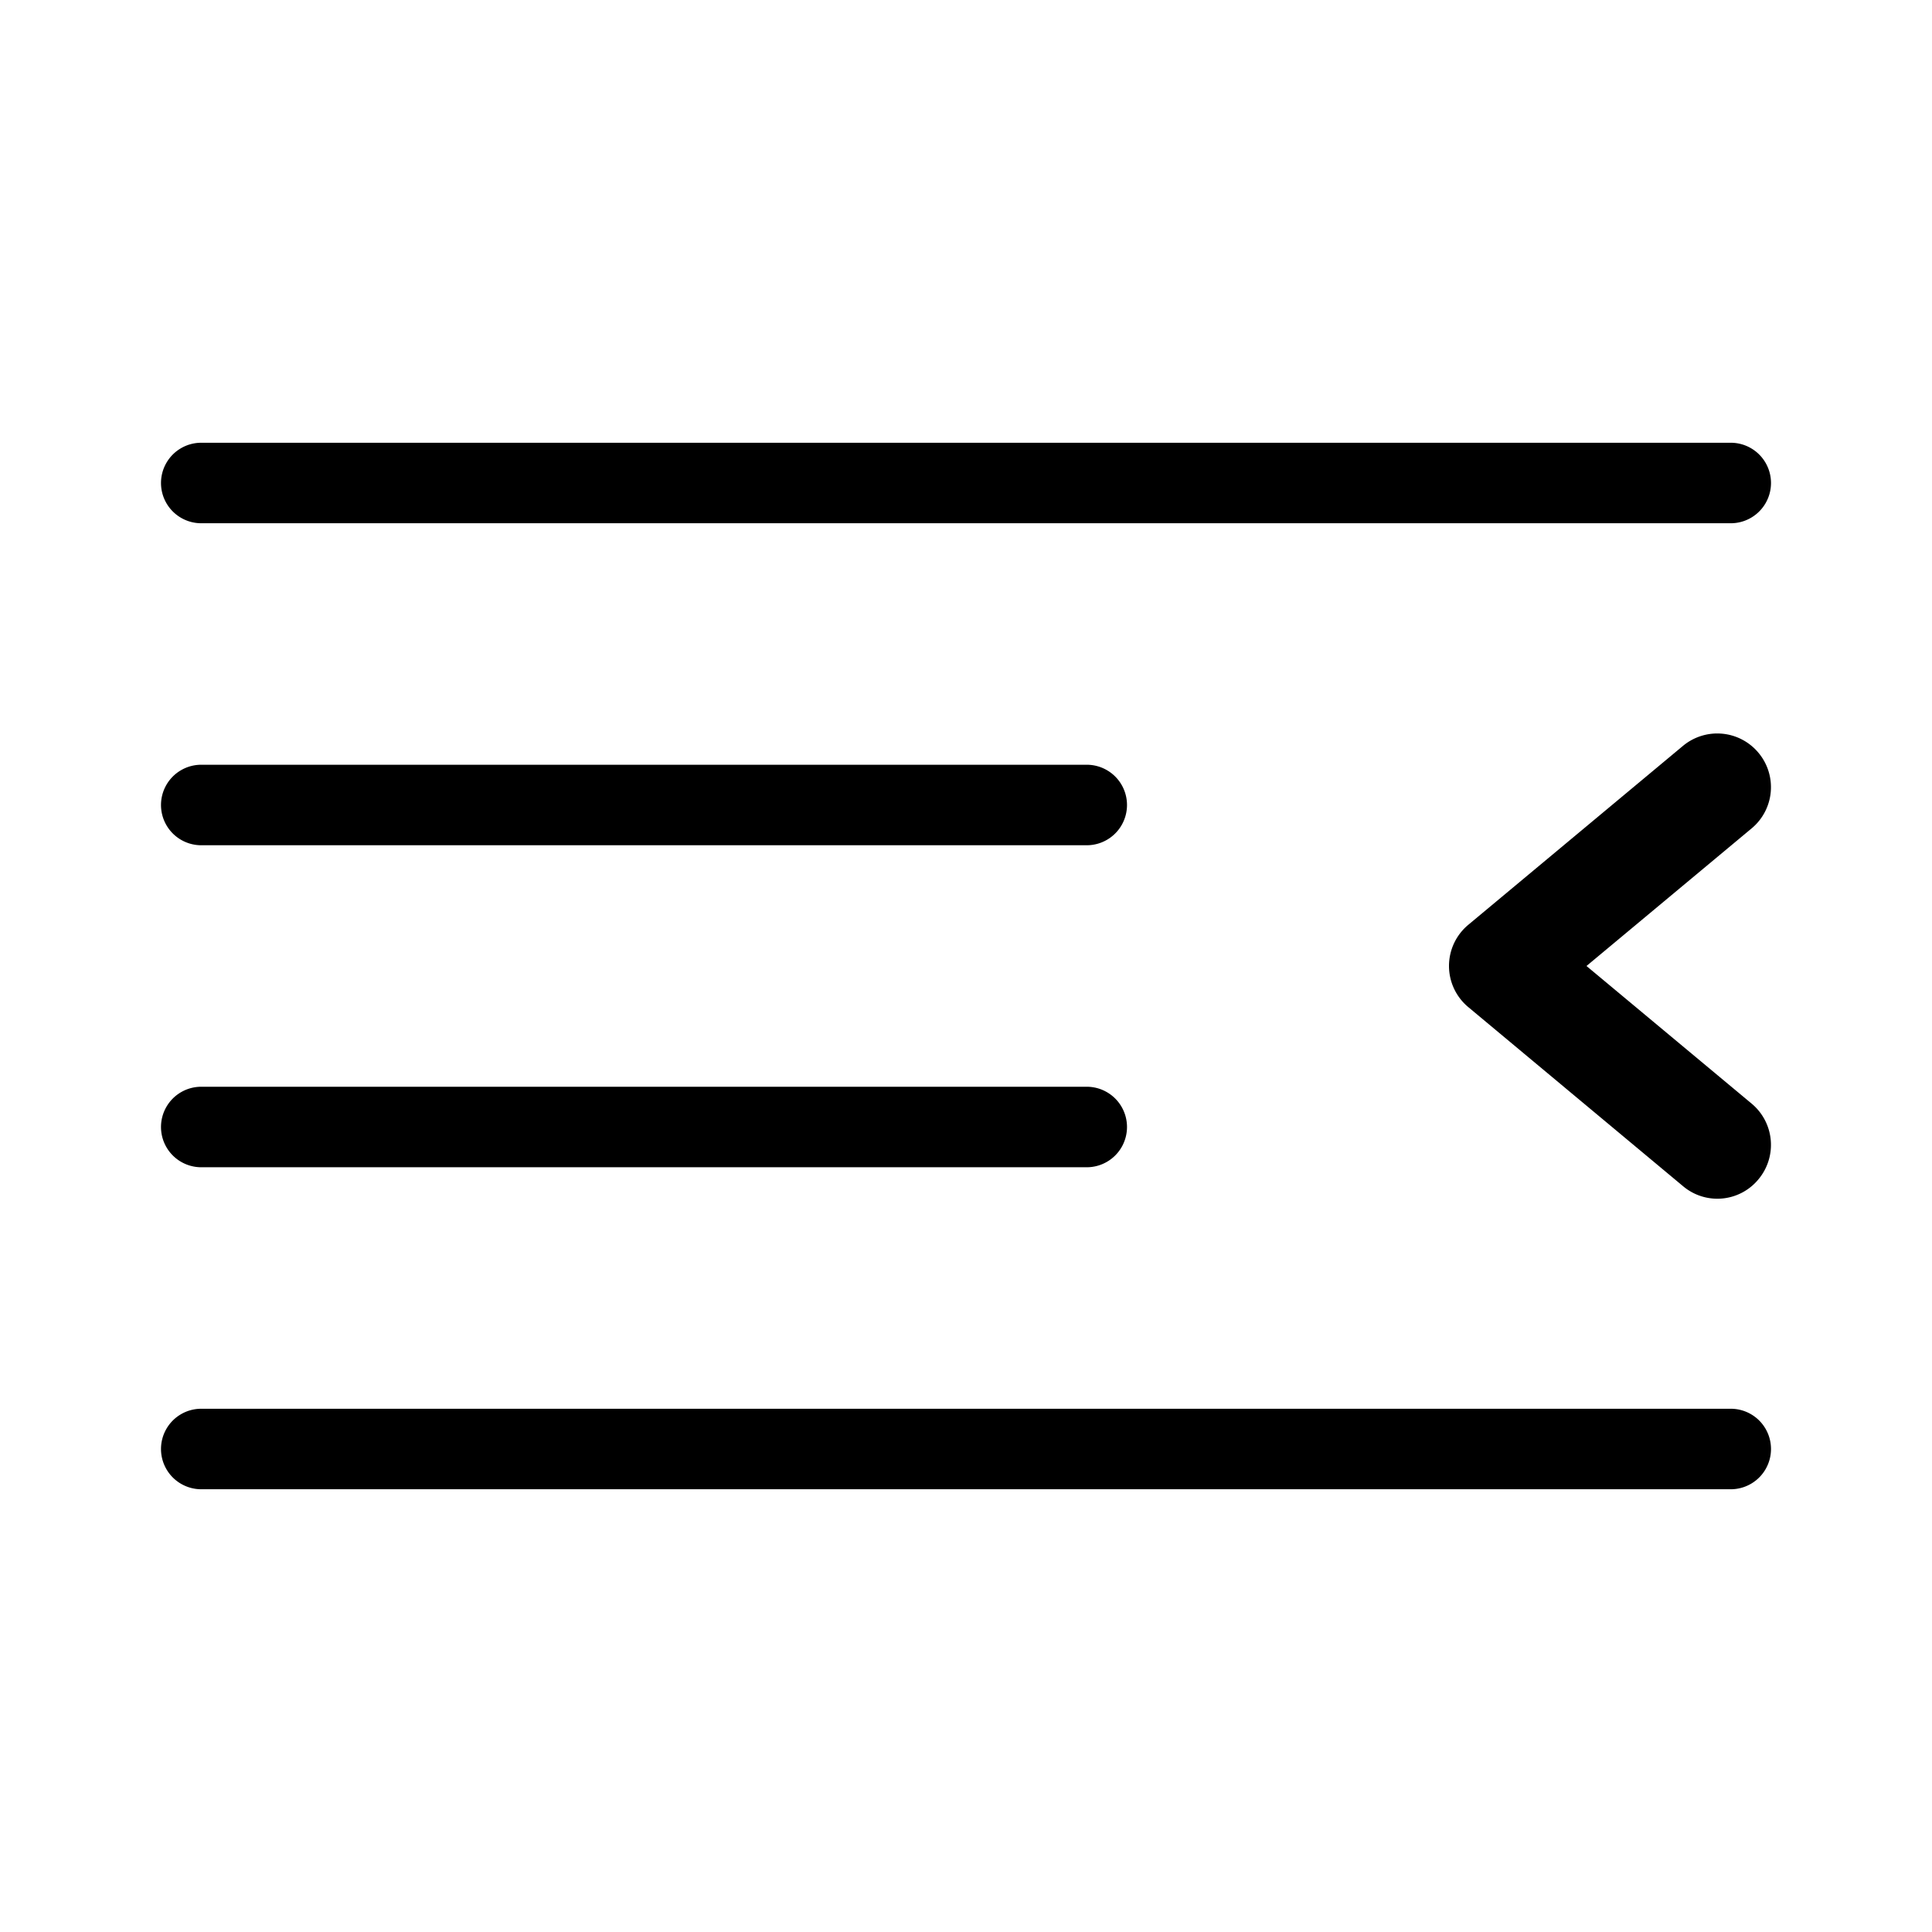 <svg xmlns="http://www.w3.org/2000/svg" xmlns:xlink="http://www.w3.org/1999/xlink" aria-hidden="true" role="img" class="iconify iconify--uit" width="1em" height="1em" preserveAspectRatio="xMidYMid meet" viewBox="0 0 24 24" data-icon="uit:left-indent"><path fill="currentColor" d="M2.5 10.5h11a.5.5 0 0 0 0-1h-11a.5.5 0 0 0 0 1zm0-4h19a.5.5 0 0 0 0-1h-19a.5.5 0 0 0 0 1zm19.345 2.852a.666.666 0 0 0-.939-.086l-2.666 2.222a.665.665 0 0 0 0 1.023l2.666 2.223a.661.661 0 0 0 .938-.084a.667.667 0 0 0-.084-.94L19.708 12l2.052-1.71a.666.666 0 0 0 .085-.938zM2.5 14.5h11a.5.5 0 0 0 0-1h-11a.5.5 0 0 0 0 1zm19 3h-19a.5.5 0 0 0 0 1h19a.5.5 0 0 0 0-1z"></path></svg>